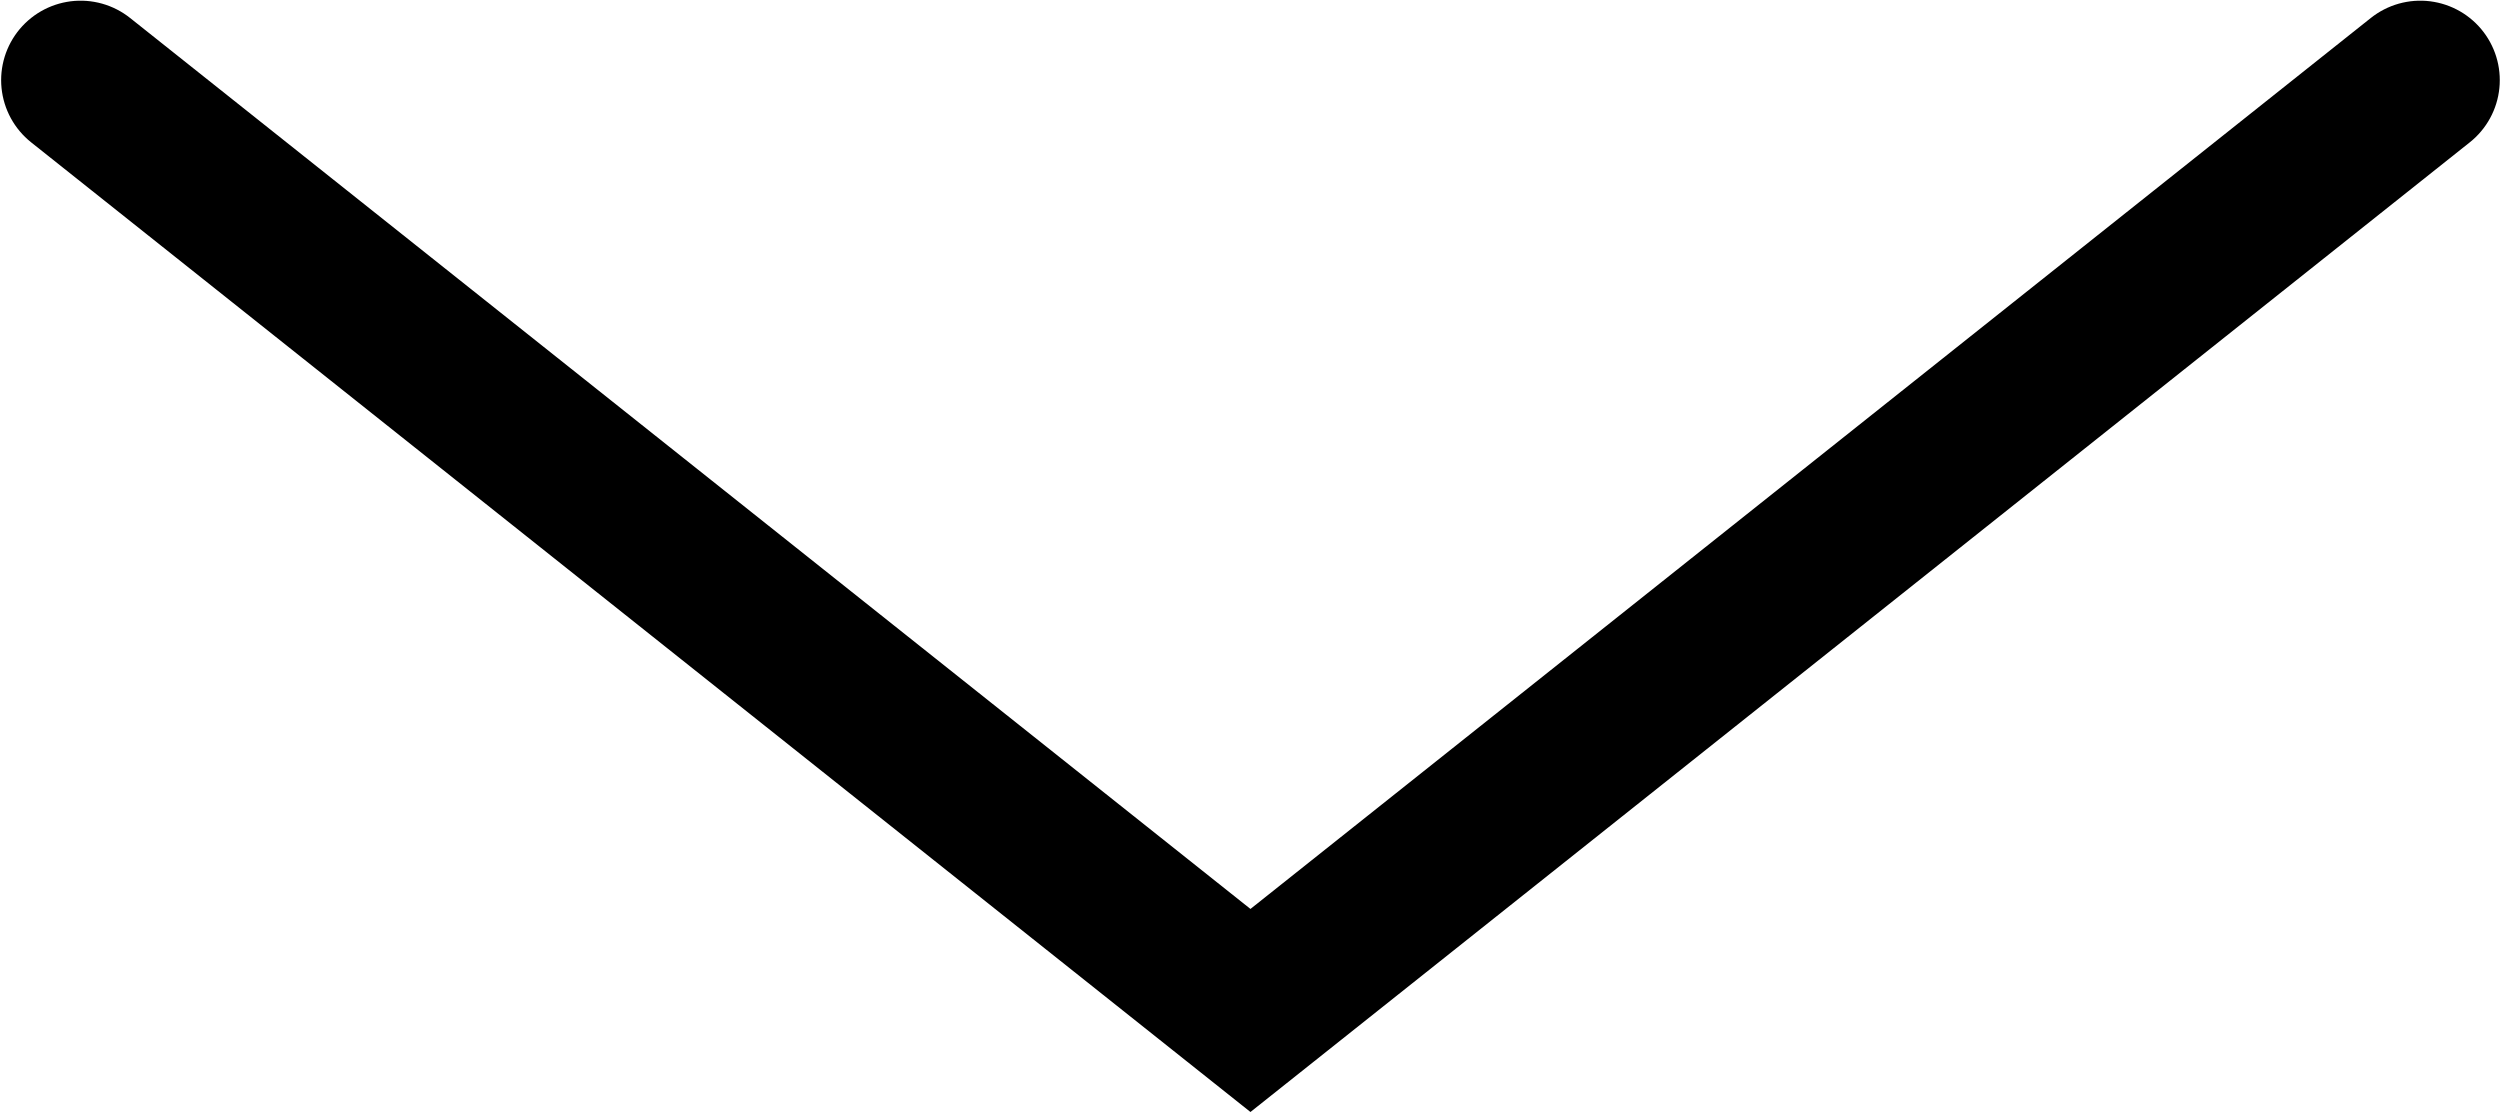<?xml version="1.0" encoding="UTF-8" standalone="no"?>
<svg
   xmlns:dc="http://purl.org/dc/elements/1.1/"
   xmlns:cc="http://creativecommons.org/ns#"
   xmlns:rdf="http://www.w3.org/1999/02/22-rdf-syntax-ns#"
   xmlns:svg="http://www.w3.org/2000/svg"
   xmlns="http://www.w3.org/2000/svg"
   id="svg8"
   version="1.1"
   viewBox="0 0 5.49 2.442"
   height="2.442mm"
   width="5.49mm">
  <defs
     id="defs2" />
  <g
     transform="translate(-56.975,-120.398)"
     id="layer1">
    <path
       style="fill:none;stroke:#000000;stroke-width:0.349;stroke-linecap:round;stroke-linejoin:miter;stroke-miterlimit:4;stroke-dasharray:none;stroke-opacity:1"
       d="m 57.152,120.574 2.569,2.043 2.569,-2.043"
       id="path1331" />
  </g>
</svg>
